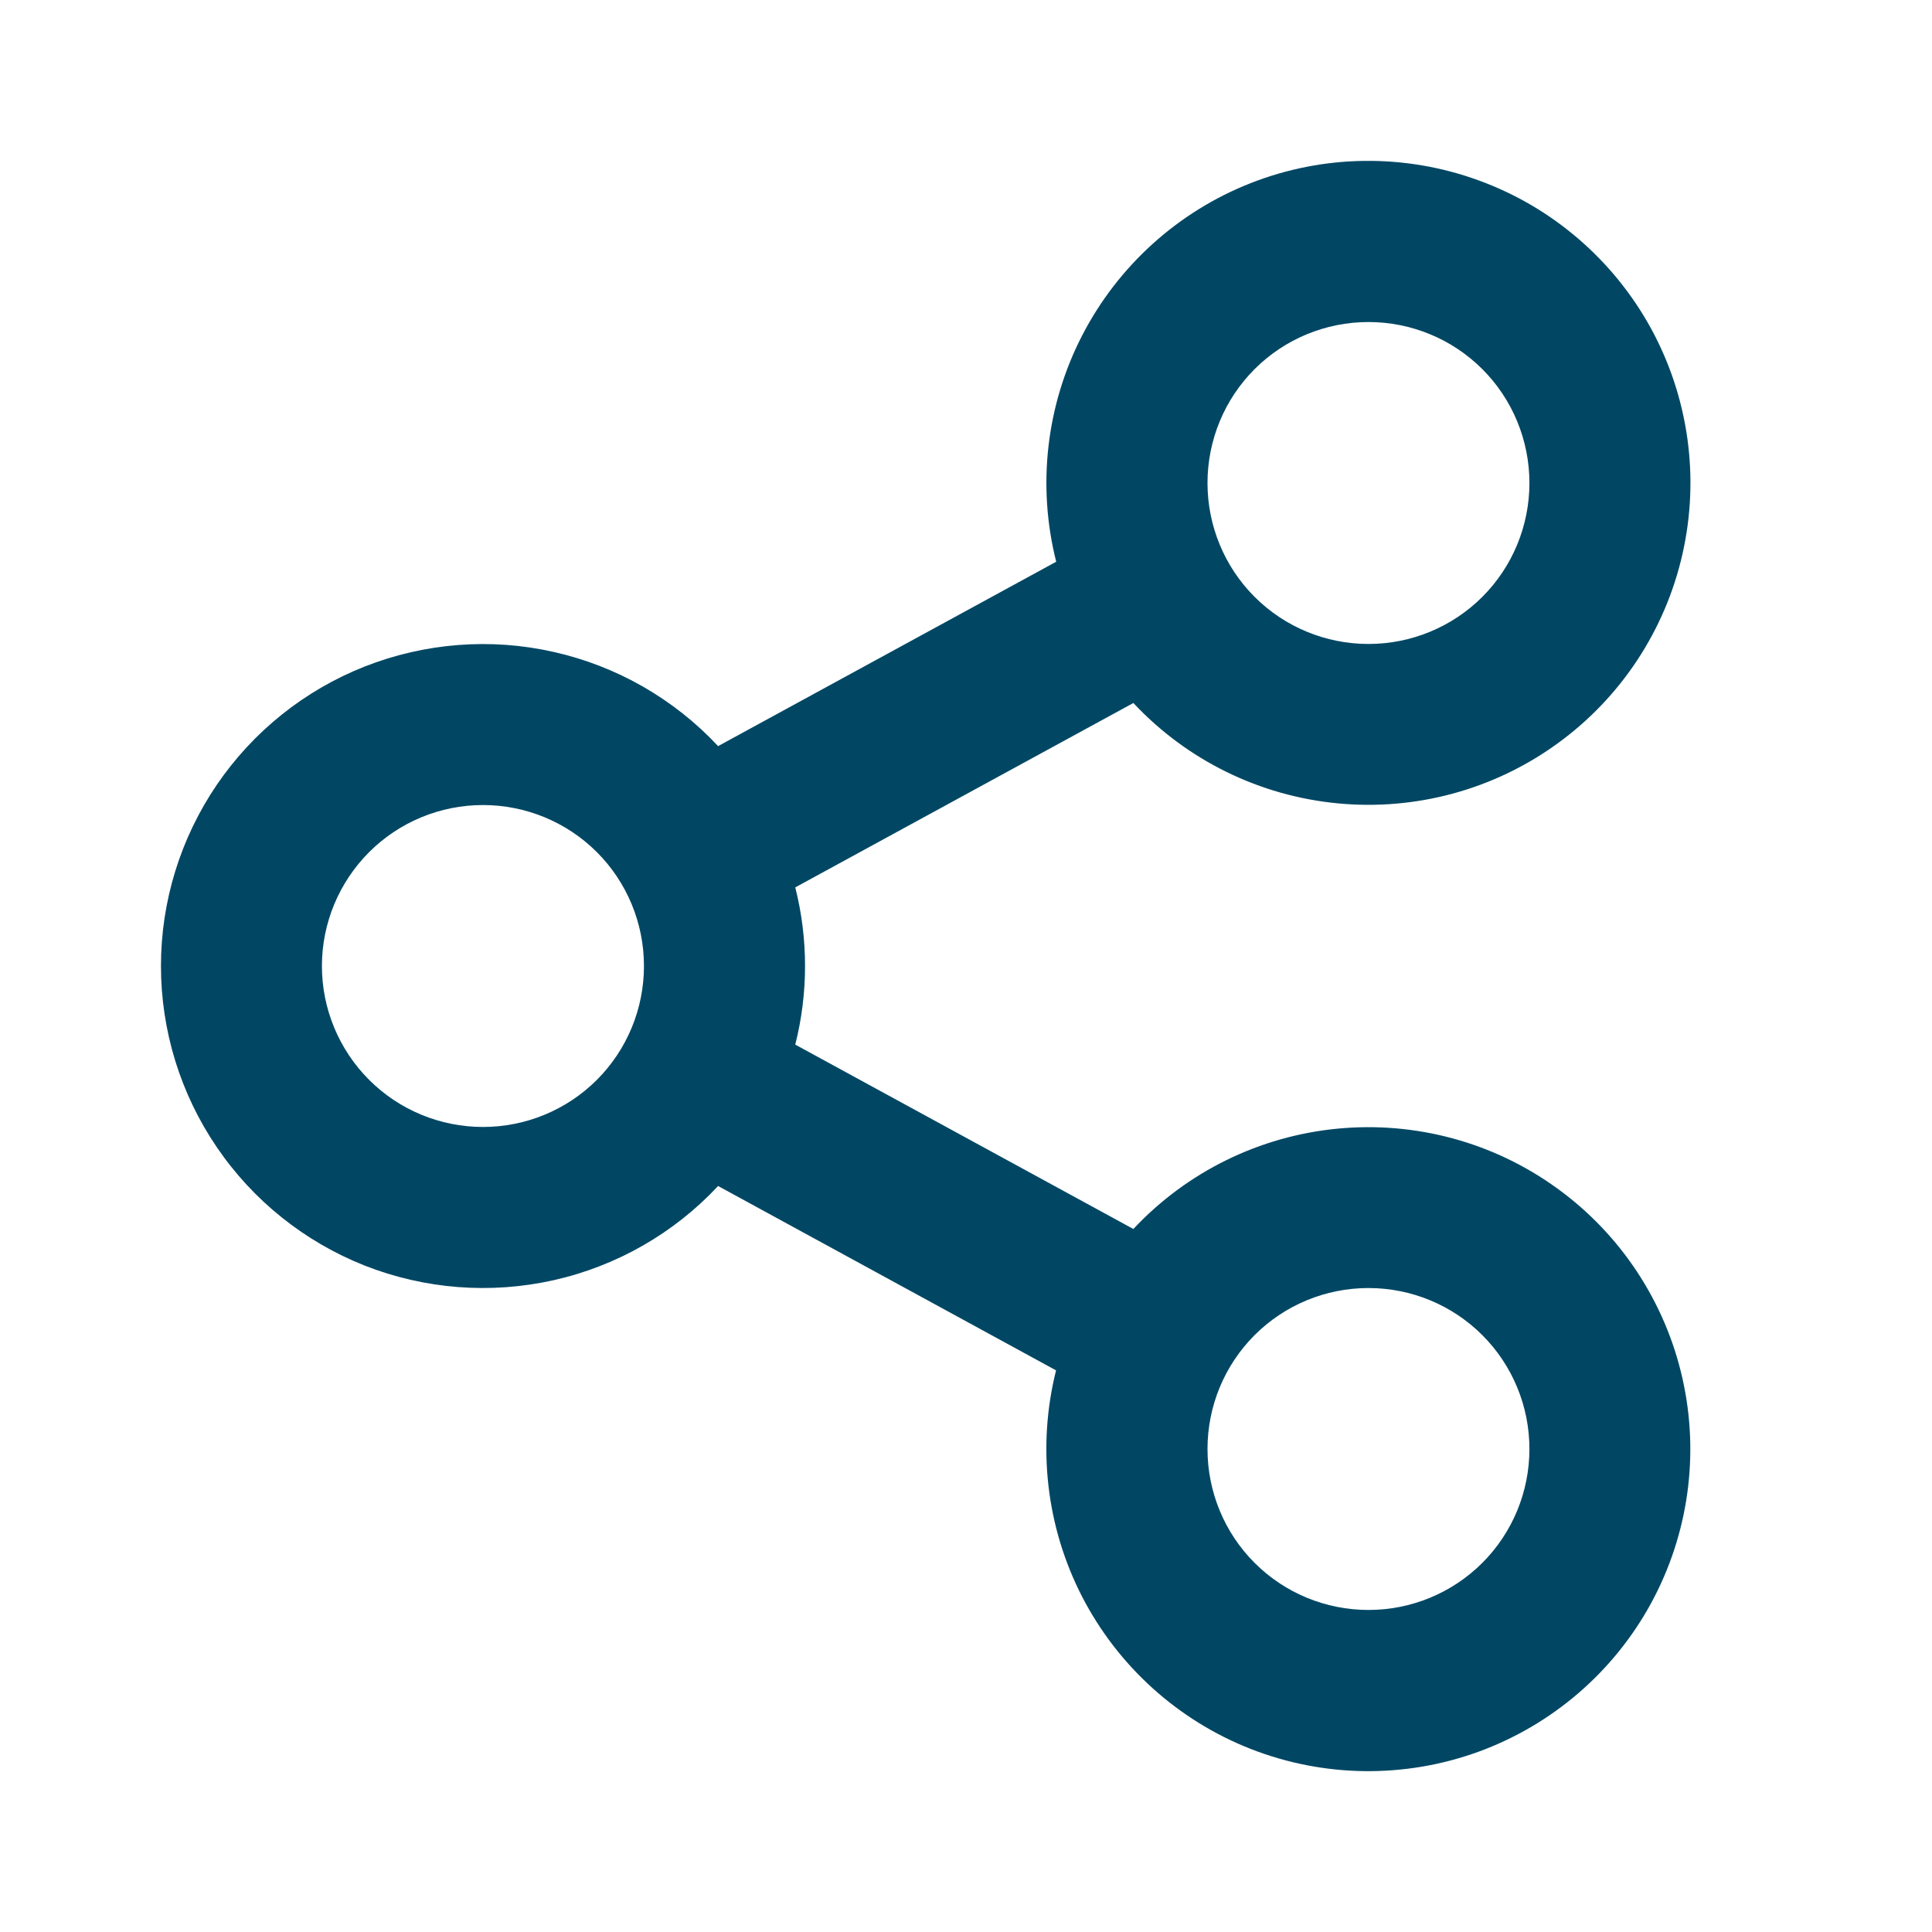 <svg width="16" height="16" viewBox="0 0 16 16" fill="none" xmlns="http://www.w3.org/2000/svg">
<path d="M8.746 11.349L5.947 9.822C5.582 10.213 5.107 10.485 4.585 10.602C4.063 10.719 3.518 10.677 3.02 10.481C2.523 10.284 2.096 9.943 1.795 9.5C1.494 9.058 1.333 8.535 1.333 8C1.333 7.465 1.494 6.943 1.795 6.5C2.096 6.058 2.523 5.716 3.02 5.52C3.518 5.324 4.063 5.281 4.585 5.399C5.107 5.516 5.582 5.788 5.947 6.179L8.747 4.652C8.588 4.023 8.664 3.357 8.961 2.78C9.258 2.203 9.755 1.753 10.359 1.516C10.963 1.279 11.633 1.271 12.243 1.493C12.853 1.714 13.361 2.151 13.673 2.72C13.984 3.29 14.077 3.953 13.934 4.586C13.791 5.22 13.422 5.779 12.896 6.159C12.37 6.54 11.724 6.715 11.078 6.653C10.431 6.591 9.83 6.296 9.386 5.822L6.586 7.349C6.694 7.776 6.694 8.224 6.586 8.651L9.386 10.178C9.83 9.704 10.431 9.409 11.077 9.347C11.723 9.285 12.37 9.46 12.895 9.841C13.421 10.221 13.79 10.781 13.933 11.414C14.076 12.047 13.983 12.71 13.672 13.28C13.361 13.849 12.852 14.286 12.242 14.508C11.632 14.729 10.963 14.721 10.358 14.484C9.754 14.247 9.257 13.797 8.96 13.22C8.664 12.643 8.588 11.977 8.746 11.348V11.349ZM4 9.333C4.353 9.333 4.693 9.193 4.943 8.943C5.193 8.693 5.333 8.354 5.333 8C5.333 7.646 5.193 7.307 4.943 7.057C4.693 6.807 4.353 6.667 4 6.667C3.646 6.667 3.307 6.807 3.057 7.057C2.807 7.307 2.666 7.646 2.666 8C2.666 8.354 2.807 8.693 3.057 8.943C3.307 9.193 3.646 9.333 4 9.333ZM11.333 5.333C11.687 5.333 12.026 5.193 12.276 4.943C12.526 4.693 12.666 4.354 12.666 4C12.666 3.646 12.526 3.307 12.276 3.057C12.026 2.807 11.687 2.667 11.333 2.667C10.979 2.667 10.64 2.807 10.39 3.057C10.14 3.307 10 3.646 10 4C10 4.354 10.14 4.693 10.39 4.943C10.64 5.193 10.979 5.333 11.333 5.333ZM11.333 13.333C11.687 13.333 12.026 13.193 12.276 12.943C12.526 12.693 12.666 12.354 12.666 12C12.666 11.646 12.526 11.307 12.276 11.057C12.026 10.807 11.687 10.667 11.333 10.667C10.979 10.667 10.64 10.807 10.39 11.057C10.14 11.307 10 11.646 10 12C10 12.354 10.14 12.693 10.39 12.943C10.64 13.193 10.979 13.333 11.333 13.333Z" fill="#014764"/>
</svg>

